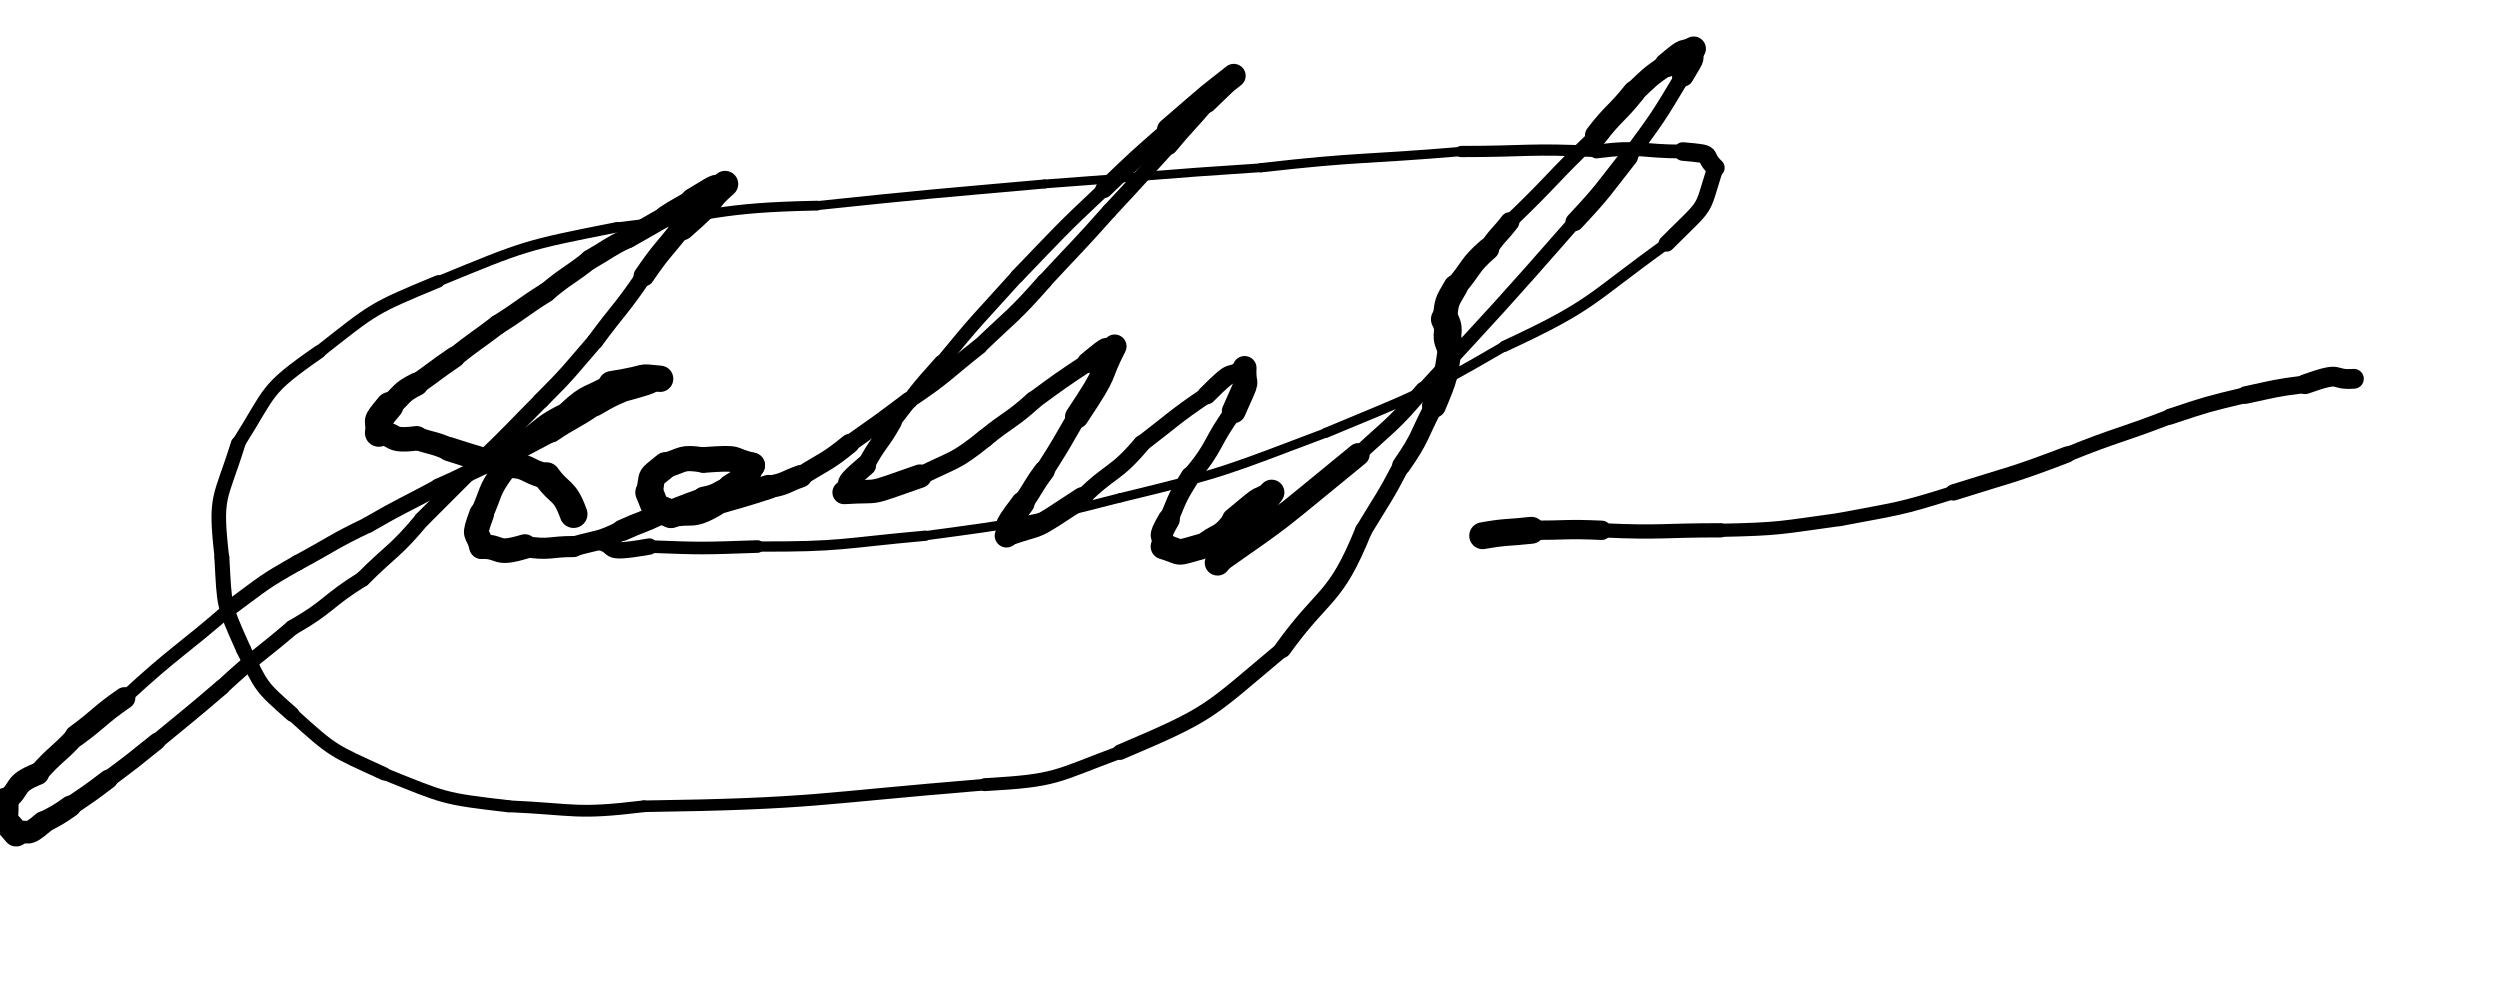 <svg xmlns="http://www.w3.org/2000/svg" xmlns:xlink="http://www.w3.org/1999/xlink" viewBox="0 0 462 186" width="462" height="186"><path d="M 106.000,95.000 C 104.319,90.298 103.500,91.500 101.000,88.000" stroke-width="5.134" stroke="black" fill="none" stroke-linecap="round"></path><path d="M 101.000,88.000 C 96.972,87.103 97.819,85.798 93.000,86.000" stroke-width="4.713" stroke="black" fill="none" stroke-linecap="round"></path><path d="M 93.000,86.000 C 87.982,84.557 87.972,84.603 83.000,83.000" stroke-width="4.460" stroke="black" fill="none" stroke-linecap="round"></path><path d="M 83.000,83.000 C 80.069,81.708 79.982,82.057 77.000,81.000" stroke-width="4.248" stroke="black" fill="none" stroke-linecap="round"></path><path d="M 77.000,81.000 C 71.419,81.703 73.569,80.208 70.000,80.000" stroke-width="4.526" stroke="black" fill="none" stroke-linecap="round"></path><path d="M 70.000,80.000 C 70.401,77.056 68.919,78.703 72.000,75.000" stroke-width="5.125" stroke="black" fill="none" stroke-linecap="round"></path><path d="M 72.000,75.000 C 74.440,72.920 73.901,72.556 77.000,71.000" stroke-width="4.296" stroke="black" fill="none" stroke-linecap="round"></path><path d="M 77.000,71.000 C 80.532,68.543 80.440,68.420 84.000,66.000" stroke-width="3.887" stroke="black" fill="none" stroke-linecap="round"></path><path d="M 84.000,66.000 C 87.917,62.882 88.032,63.043 92.000,60.000" stroke-width="3.639" stroke="black" fill="none" stroke-linecap="round"></path><path d="M 92.000,60.000 C 96.583,57.118 96.417,56.882 101.000,54.000" stroke-width="3.647" stroke="black" fill="none" stroke-linecap="round"></path><path d="M 101.000,54.000 C 104.848,50.768 105.083,51.118 109.000,48.000" stroke-width="3.573" stroke="black" fill="none" stroke-linecap="round"></path><path d="M 109.000,48.000 C 112.500,46.000 112.348,45.768 116.000,44.000" stroke-width="3.688" stroke="black" fill="none" stroke-linecap="round"></path><path d="M 116.000,44.000 C 119.518,42.031 119.500,42.000 123.000,40.000" stroke-width="3.776" stroke="black" fill="none" stroke-linecap="round"></path><path d="M 123.000,40.000 C 125.442,38.395 125.518,38.531 128.000,37.000" stroke-width="4.012" stroke="black" fill="none" stroke-linecap="round"></path><path d="M 128.000,37.000 C 134.372,33.069 130.942,35.395 134.000,34.000" stroke-width="4.454" stroke="black" fill="none" stroke-linecap="round"></path><path d="M 134.000,34.000 C 129.735,37.766 133.372,35.569 126.000,42.000" stroke-width="4.847" stroke="black" fill="none" stroke-linecap="round"></path><path d="M 126.000,42.000 C 122.455,46.466 122.235,46.266 119.000,51.000" stroke-width="3.831" stroke="black" fill="none" stroke-linecap="round"></path><path d="M 119.000,51.000 C 114.771,57.224 114.455,56.966 110.000,63.000" stroke-width="3.056" stroke="black" fill="none" stroke-linecap="round"></path><path d="M 110.000,63.000 C 105.131,68.625 105.271,68.724 100.000,74.000" stroke-width="3.017" stroke="black" fill="none" stroke-linecap="round"></path><path d="M 100.000,74.000 C 94.500,79.500 94.631,79.625 89.000,85.000" stroke-width="2.961" stroke="black" fill="none" stroke-linecap="round"></path><path d="M 89.000,85.000 C 83.500,90.500 83.500,90.500 78.000,96.000" stroke-width="2.944" stroke="black" fill="none" stroke-linecap="round"></path><path d="M 78.000,96.000 C 72.951,102.041 72.500,101.500 67.000,107.000" stroke-width="2.879" stroke="black" fill="none" stroke-linecap="round"></path><path d="M 67.000,107.000 C 60.259,111.185 60.951,112.041 54.000,116.000" stroke-width="2.844" stroke="black" fill="none" stroke-linecap="round"></path><path d="M 54.000,116.000 C 47.520,121.523 47.259,121.185 41.000,127.000" stroke-width="2.820" stroke="black" fill="none" stroke-linecap="round"></path><path d="M 41.000,127.000 C 35.070,132.086 35.020,132.023 29.000,137.000" stroke-width="2.897" stroke="black" fill="none" stroke-linecap="round"></path><path d="M 29.000,137.000 C 24.560,140.580 24.570,140.586 20.000,144.000" stroke-width="3.158" stroke="black" fill="none" stroke-linecap="round"></path><path d="M 20.000,144.000 C 16.576,146.616 16.560,146.580 13.000,149.000" stroke-width="3.541" stroke="black" fill="none" stroke-linecap="round"></path><path d="M 13.000,149.000 C 10.599,150.700 10.576,150.616 8.000,152.000" stroke-width="3.971" stroke="black" fill="none" stroke-linecap="round"></path><path d="M 8.000,152.000 C 4.610,154.920 5.599,153.200 3.000,154.000" stroke-width="4.177" stroke="black" fill="none" stroke-linecap="round"></path><path d="M 3.000,154.000 C 0.105,150.461 1.110,152.920 1.000,148.000" stroke-width="4.855" stroke="black" fill="none" stroke-linecap="round"></path><path d="M 1.000,148.000 C 4.133,145.646 2.105,144.961 7.000,143.000" stroke-width="4.108" stroke="black" fill="none" stroke-linecap="round"></path><path d="M 7.000,143.000 C 10.282,139.253 10.633,139.646 14.000,136.000" stroke-width="3.705" stroke="black" fill="none" stroke-linecap="round"></path><path d="M 14.000,136.000 C 18.609,132.634 18.282,132.253 23.000,129.000" stroke-width="4.025" stroke="black" fill="none" stroke-linecap="round"></path><path d="M 23.000,129.000 C 32.674,120.067 33.109,120.634 43.000,112.000" stroke-width="2.481" stroke="black" fill="none" stroke-linecap="round"></path><path d="M 43.000,112.000 C 48.823,107.706 48.674,107.567 55.000,104.000" stroke-width="2.898" stroke="black" fill="none" stroke-linecap="round"></path><path d="M 55.000,104.000 C 61.500,100.500 61.323,100.206 68.000,97.000" stroke-width="2.917" stroke="black" fill="none" stroke-linecap="round"></path><path d="M 68.000,97.000 C 74.401,93.300 74.500,93.500 81.000,90.000" stroke-width="2.982" stroke="black" fill="none" stroke-linecap="round"></path><path d="M 81.000,90.000 C 86.546,87.597 86.401,87.300 92.000,85.000" stroke-width="3.134" stroke="black" fill="none" stroke-linecap="round"></path><path d="M 92.000,85.000 C 97.119,82.712 97.046,82.597 102.000,80.000" stroke-width="3.256" stroke="black" fill="none" stroke-linecap="round"></path><path d="M 102.000,80.000 C 105.909,77.338 106.119,77.712 110.000,75.000" stroke-width="3.501" stroke="black" fill="none" stroke-linecap="round"></path><path d="M 110.000,75.000 C 112.912,73.287 112.909,73.338 116.000,72.000" stroke-width="3.812" stroke="black" fill="none" stroke-linecap="round"></path><path d="M 116.000,72.000 C 122.617,70.206 118.912,70.787 122.000,70.000" stroke-width="4.051" stroke="black" fill="none" stroke-linecap="round"></path><path d="M 122.000,70.000 C 117.163,69.531 121.117,69.706 113.000,71.000" stroke-width="4.856" stroke="black" fill="none" stroke-linecap="round"></path><path d="M 113.000,71.000 C 108.960,73.438 108.663,72.531 105.000,76.000" stroke-width="3.917" stroke="black" fill="none" stroke-linecap="round"></path><path d="M 105.000,76.000 C 99.898,78.426 100.460,78.938 96.000,82.000" stroke-width="3.569" stroke="black" fill="none" stroke-linecap="round"></path><path d="M 96.000,82.000 C 94.381,84.435 93.898,83.926 93.000,87.000" stroke-width="3.939" stroke="black" fill="none" stroke-linecap="round"></path><path d="M 93.000,87.000 C 90.197,90.810 90.881,90.935 89.000,95.000" stroke-width="4.267" stroke="black" fill="none" stroke-linecap="round"></path><path d="M 89.000,95.000 C 87.286,99.714 88.197,97.810 89.000,101.000" stroke-width="4.586" stroke="black" fill="none" stroke-linecap="round"></path><path d="M 89.000,101.000 C 93.000,101.000 91.286,102.714 97.000,101.000" stroke-width="4.545" stroke="black" fill="none" stroke-linecap="round"></path><path d="M 97.000,101.000 C 101.619,101.730 101.500,101.000 106.000,101.000" stroke-width="3.901" stroke="black" fill="none" stroke-linecap="round"></path><path d="M 106.000,101.000 C 110.562,99.664 110.619,100.230 115.000,98.000" stroke-width="3.693" stroke="black" fill="none" stroke-linecap="round"></path><path d="M 115.000,98.000 C 118.465,96.414 118.562,96.664 122.000,95.000" stroke-width="3.951" stroke="black" fill="none" stroke-linecap="round"></path><path d="M 122.000,95.000 C 126.013,93.533 125.965,93.414 130.000,92.000" stroke-width="3.748" stroke="black" fill="none" stroke-linecap="round"></path><path d="M 130.000,92.000 C 132.805,91.463 132.513,91.033 135.000,90.000" stroke-width="4.100" stroke="black" fill="none" stroke-linecap="round"></path><path d="M 135.000,90.000 C 139.961,86.961 137.305,88.463 139.000,86.000" stroke-width="4.717" stroke="black" fill="none" stroke-linecap="round"></path><path d="M 139.000,86.000 C 134.492,85.000 137.461,84.461 130.000,85.000" stroke-width="4.749" stroke="black" fill="none" stroke-linecap="round"></path><path d="M 130.000,85.000 C 125.740,84.356 126.492,85.000 123.000,86.000" stroke-width="4.649" stroke="black" fill="none" stroke-linecap="round"></path><path d="M 123.000,86.000 C 119.746,88.716 120.740,87.356 120.000,91.000" stroke-width="4.907" stroke="black" fill="none" stroke-linecap="round"></path><path d="M 120.000,91.000 C 121.559,94.593 120.246,93.216 124.000,95.000" stroke-width="5.192" stroke="black" fill="none" stroke-linecap="round"></path><path d="M 124.000,95.000 C 128.028,94.103 127.559,95.593 132.000,93.000" stroke-width="4.969" stroke="black" fill="none" stroke-linecap="round"></path><path d="M 132.000,93.000 C 137.018,91.557 137.028,91.603 142.000,90.000" stroke-width="4.461" stroke="black" fill="none" stroke-linecap="round"></path><path d="M 142.000,90.000 C 145.233,89.476 145.018,89.057 148.000,88.000" stroke-width="4.151" stroke="black" fill="none" stroke-linecap="round"></path><path d="M 148.000,88.000 C 152.570,85.101 152.733,85.476 157.000,82.000" stroke-width="3.625" stroke="black" fill="none" stroke-linecap="round"></path><path d="M 157.000,82.000 C 162.560,78.080 162.570,78.101 168.000,74.000" stroke-width="3.195" stroke="black" fill="none" stroke-linecap="round"></path><path d="M 168.000,74.000 C 174.857,69.406 174.560,69.080 181.000,64.000" stroke-width="2.955" stroke="black" fill="none" stroke-linecap="round"></path><path d="M 181.000,64.000 C 187.125,58.120 187.357,58.406 193.000,52.000" stroke-width="2.856" stroke="black" fill="none" stroke-linecap="round"></path><path d="M 193.000,52.000 C 199.011,45.510 199.125,45.620 205.000,39.000" stroke-width="2.785" stroke="black" fill="none" stroke-linecap="round"></path><path d="M 205.000,39.000 C 210.555,33.050 210.511,33.010 216.000,27.000" stroke-width="2.787" stroke="black" fill="none" stroke-linecap="round"></path><path d="M 216.000,27.000 C 219.397,22.903 219.555,23.050 223.000,19.000" stroke-width="3.227" stroke="black" fill="none" stroke-linecap="round"></path><path d="M 223.000,19.000 C 229.091,13.221 225.397,16.403 228.000,14.000" stroke-width="3.755" stroke="black" fill="none" stroke-linecap="round"></path><path d="M 228.000,14.000 C 221.876,18.858 225.591,15.721 216.000,24.000" stroke-width="4.396" stroke="black" fill="none" stroke-linecap="round"></path><path d="M 216.000,24.000 C 209.858,29.351 209.876,29.358 204.000,35.000" stroke-width="3.207" stroke="black" fill="none" stroke-linecap="round"></path><path d="M 204.000,35.000 C 195.734,42.751 195.858,42.851 188.000,51.000" stroke-width="2.607" stroke="black" fill="none" stroke-linecap="round"></path><path d="M 188.000,51.000 C 180.892,58.909 180.734,58.751 174.000,67.000" stroke-width="2.531" stroke="black" fill="none" stroke-linecap="round"></path><path d="M 174.000,67.000 C 169.207,72.290 169.392,72.409 165.000,78.000" stroke-width="2.829" stroke="black" fill="none" stroke-linecap="round"></path><path d="M 165.000,78.000 C 162.681,82.128 162.207,81.790 160.000,86.000" stroke-width="3.291" stroke="black" fill="none" stroke-linecap="round"></path><path d="M 160.000,86.000 C 154.455,90.691 158.181,88.628 156.000,91.000" stroke-width="3.810" stroke="black" fill="none" stroke-linecap="round"></path><path d="M 156.000,91.000 C 163.402,90.538 159.455,91.691 170.000,88.000" stroke-width="4.344" stroke="black" fill="none" stroke-linecap="round"></path><path d="M 170.000,88.000 C 176.233,84.845 176.402,85.538 182.000,81.000" stroke-width="3.388" stroke="black" fill="none" stroke-linecap="round"></path><path d="M 182.000,81.000 C 186.412,77.381 186.733,77.845 191.000,74.000" stroke-width="3.373" stroke="black" fill="none" stroke-linecap="round"></path><path d="M 191.000,74.000 C 195.925,70.384 195.912,70.381 201.000,67.000" stroke-width="3.303" stroke="black" fill="none" stroke-linecap="round"></path><path d="M 201.000,67.000 C 206.283,62.584 203.425,65.384 206.000,64.000" stroke-width="3.877" stroke="black" fill="none" stroke-linecap="round"></path><path d="M 206.000,64.000 C 202.632,70.575 205.283,67.584 199.000,77.000" stroke-width="4.370" stroke="black" fill="none" stroke-linecap="round"></path><path d="M 199.000,77.000 C 196.090,82.057 196.132,82.075 193.000,87.000" stroke-width="3.524" stroke="black" fill="none" stroke-linecap="round"></path><path d="M 193.000,87.000 C 190.813,89.892 191.090,90.057 189.000,93.000" stroke-width="3.854" stroke="black" fill="none" stroke-linecap="round"></path><path d="M 189.000,93.000 C 184.350,99.150 187.313,95.892 186.000,99.000" stroke-width="4.363" stroke="black" fill="none" stroke-linecap="round"></path><path d="M 186.000,99.000 C 193.589,96.360 189.850,98.650 200.000,92.000" stroke-width="3.965" stroke="black" fill="none" stroke-linecap="round"></path><path d="M 200.000,92.000 C 205.276,86.729 206.089,87.860 211.000,82.000" stroke-width="3.167" stroke="black" fill="none" stroke-linecap="round"></path><path d="M 211.000,82.000 C 216.962,77.449 216.776,77.229 223.000,73.000" stroke-width="3.040" stroke="black" fill="none" stroke-linecap="round"></path><path d="M 223.000,73.000 C 228.724,67.234 226.462,70.449 230.000,68.000" stroke-width="3.448" stroke="black" fill="none" stroke-linecap="round"></path><path d="M 230.000,68.000 C 229.819,72.362 231.224,68.734 228.000,76.000" stroke-width="4.410" stroke="black" fill="none" stroke-linecap="round"></path><path d="M 228.000,76.000 C 223.703,81.828 224.819,82.362 220.000,88.000" stroke-width="3.282" stroke="black" fill="none" stroke-linecap="round"></path><path d="M 220.000,88.000 C 217.592,91.860 217.703,91.828 216.000,96.000" stroke-width="3.555" stroke="black" fill="none" stroke-linecap="round"></path><path d="M 216.000,96.000 C 213.736,99.946 215.092,98.360 215.000,101.000" stroke-width="4.062" stroke="black" fill="none" stroke-linecap="round"></path><path d="M 215.000,101.000 C 218.928,102.182 216.736,102.446 222.000,101.000" stroke-width="4.719" stroke="black" fill="none" stroke-linecap="round"></path><path d="M 222.000,101.000 C 224.907,98.379 225.428,99.682 228.000,96.000" stroke-width="4.078" stroke="black" fill="none" stroke-linecap="round"></path><path d="M 228.000,96.000 C 234.769,90.306 231.407,93.379 235.000,91.000" stroke-width="4.340" stroke="black" fill="none" stroke-linecap="round"></path><path d="M 235.000,91.000 C 232.048,95.037 235.269,91.806 229.000,99.000" stroke-width="4.714" stroke="black" fill="none" stroke-linecap="round"></path><path d="M 229.000,99.000 C 223.203,105.225 227.048,101.537 225.000,104.000" stroke-width="4.728" stroke="black" fill="none" stroke-linecap="round"></path><path d="M 225.000,104.000 C 238.478,94.545 234.203,97.725 251.000,84.000" stroke-width="4.218" stroke="black" fill="none" stroke-linecap="round"></path><path d="M 251.000,84.000 C 257.222,78.211 257.478,78.545 263.000,72.000" stroke-width="2.887" stroke="black" fill="none" stroke-linecap="round"></path><path d="M 263.000,72.000 C 277.171,56.648 277.222,56.711 291.000,41.000" stroke-width="2.559" stroke="black" fill="none" stroke-linecap="round"></path><path d="M 291.000,41.000 C 296.358,35.267 296.171,35.148 301.000,29.000" stroke-width="3.399" stroke="black" fill="none" stroke-linecap="round"></path><path d="M 301.000,29.000 C 306.380,21.700 306.358,21.767 311.000,14.000" stroke-width="2.901" stroke="black" fill="none" stroke-linecap="round"></path><path d="M 311.000,14.000 C 313.720,9.480 312.380,11.700 313.000,9.000" stroke-width="4.019" stroke="black" fill="none" stroke-linecap="round"></path><path d="M 313.000,9.000 C 310.351,10.290 312.220,8.480 308.000,12.000" stroke-width="4.509" stroke="black" fill="none" stroke-linecap="round"></path><path d="M 308.000,12.000 C 304.753,14.247 304.851,14.290 302.000,17.000" stroke-width="3.973" stroke="black" fill="none" stroke-linecap="round"></path><path d="M 302.000,17.000 C 298.676,21.164 298.253,20.747 295.000,25.000" stroke-width="4.186" stroke="black" fill="none" stroke-linecap="round"></path><path d="M 295.000,25.000 C 286.794,32.816 287.176,33.164 279.000,41.000" stroke-width="2.687" stroke="black" fill="none" stroke-linecap="round"></path><path d="M 279.000,41.000 C 277.049,43.541 276.794,43.316 275.000,46.000" stroke-width="3.567" stroke="black" fill="none" stroke-linecap="round"></path><path d="M 275.000,46.000 C 271.372,49.145 272.049,49.541 269.000,53.000" stroke-width="4.110" stroke="black" fill="none" stroke-linecap="round"></path><path d="M 269.000,53.000 C 267.277,55.955 267.372,55.645 267.000,59.000" stroke-width="4.504" stroke="black" fill="none" stroke-linecap="round"></path><path d="M 267.000,59.000 C 268.309,61.528 266.777,61.455 268.000,64.000" stroke-width="5.122" stroke="black" fill="none" stroke-linecap="round"></path><path d="M 268.000,64.000 C 267.144,69.759 267.309,69.528 265.000,75.000" stroke-width="4.425" stroke="black" fill="none" stroke-linecap="round"></path><path d="M 265.000,75.000 C 262.082,80.547 262.644,80.759 259.000,86.000" stroke-width="3.452" stroke="black" fill="none" stroke-linecap="round"></path><path d="M 259.000,86.000 C 255.771,92.171 255.582,92.047 252.000,98.000" stroke-width="3.131" stroke="black" fill="none" stroke-linecap="round"></path><path d="M 252.000,98.000 C 246.642,111.215 244.771,109.171 237.000,120.000" stroke-width="3.147" stroke="black" fill="none" stroke-linecap="round"></path><path d="M 237.000,120.000 C 222.951,131.749 224.142,131.715 207.000,139.000" stroke-width="2.859" stroke="black" fill="none" stroke-linecap="round"></path><path d="M 207.000,139.000 C 194.734,143.553 195.451,144.249 182.000,145.000" stroke-width="2.395" stroke="black" fill="none" stroke-linecap="round"></path><path d="M 182.000,145.000 C 150.518,147.567 150.734,148.553 119.000,149.000" stroke-width="2.137" stroke="black" fill="none" stroke-linecap="round"></path><path d="M 119.000,149.000 C 106.303,150.538 106.518,149.567 94.000,149.000" stroke-width="2.177" stroke="black" fill="none" stroke-linecap="round"></path><path d="M 94.000,149.000 C 81.800,147.590 82.303,147.538 71.000,143.000" stroke-width="2.237" stroke="black" fill="none" stroke-linecap="round"></path><path d="M 71.000,143.000 C 61.468,138.606 61.800,139.090 54.000,132.000" stroke-width="2.458" stroke="black" fill="none" stroke-linecap="round"></path><path d="M 54.000,132.000 C 48.003,126.700 48.468,127.106 45.000,120.000" stroke-width="2.754" stroke="black" fill="none" stroke-linecap="round"></path><path d="M 45.000,120.000 C 41.226,111.579 41.503,112.200 41.000,103.000" stroke-width="2.768" stroke="black" fill="none" stroke-linecap="round"></path><path d="M 41.000,103.000 C 39.650,91.184 40.726,92.579 44.000,82.000" stroke-width="2.690" stroke="black" fill="none" stroke-linecap="round"></path><path d="M 44.000,82.000 C 50.303,72.052 48.650,72.184 59.000,65.000" stroke-width="2.488" stroke="black" fill="none" stroke-linecap="round"></path><path d="M 59.000,65.000 C 69.295,56.895 68.803,57.052 81.000,52.000" stroke-width="2.314" stroke="black" fill="none" stroke-linecap="round"></path><path d="M 81.000,52.000 C 97.167,45.367 96.795,45.395 114.000,42.000" stroke-width="1.915" stroke="black" fill="none" stroke-linecap="round"></path><path d="M 114.000,42.000 C 132.487,39.875 132.167,38.367 151.000,38.000" stroke-width="1.807" stroke="black" fill="none" stroke-linecap="round"></path><path d="M 151.000,38.000 C 171.982,35.794 171.987,35.875 193.000,34.000" stroke-width="1.668" stroke="black" fill="none" stroke-linecap="round"></path><path d="M 193.000,34.000 C 213.005,32.558 212.982,32.294 233.000,31.000" stroke-width="1.623" stroke="black" fill="none" stroke-linecap="round"></path><path d="M 233.000,31.000 C 251.476,28.896 251.505,29.558 270.000,28.000" stroke-width="1.721" stroke="black" fill="none" stroke-linecap="round"></path><path d="M 270.000,28.000 C 282.500,28.000 282.476,27.396 295.000,28.000" stroke-width="2.076" stroke="black" fill="none" stroke-linecap="round"></path><path d="M 295.000,28.000 C 303.249,26.943 303.000,28.000 311.000,28.000" stroke-width="2.542" stroke="black" fill="none" stroke-linecap="round"></path><path d="M 311.000,28.000 C 317.431,28.558 314.249,28.443 317.000,31.000" stroke-width="3.430" stroke="black" fill="none" stroke-linecap="round"></path><path d="M 317.000,31.000 C 314.223,39.735 315.931,37.058 308.000,45.000" stroke-width="2.996" stroke="black" fill="none" stroke-linecap="round"></path><path d="M 308.000,45.000 C 293.496,55.391 294.723,56.235 278.000,64.000" stroke-width="2.064" stroke="black" fill="none" stroke-linecap="round"></path><path d="M 278.000,64.000 C 262.013,73.290 261.996,72.891 245.000,80.000" stroke-width="1.858" stroke="black" fill="none" stroke-linecap="round"></path><path d="M 245.000,80.000 C 226.268,87.053 226.513,87.290 207.000,92.000" stroke-width="1.731" stroke="black" fill="none" stroke-linecap="round"></path><path d="M 207.000,92.000 C 189.137,96.564 189.268,96.553 171.000,99.000" stroke-width="1.715" stroke="black" fill="none" stroke-linecap="round"></path><path d="M 171.000,99.000 C 155.513,100.392 155.637,101.064 140.000,101.000" stroke-width="1.898" stroke="black" fill="none" stroke-linecap="round"></path><path d="M 140.000,101.000 C 129.983,101.333 130.013,101.392 120.000,101.000" stroke-width="2.332" stroke="black" fill="none" stroke-linecap="round"></path><path d="M 120.000,101.000 C 110.194,102.720 114.983,100.833 110.000,100.000" stroke-width="3.019" stroke="black" fill="none" stroke-linecap="round"></path><path d="M 274.000,99.000 C 278.484,98.205 278.500,98.500 283.000,98.000" stroke-width="4.969" stroke="black" fill="none" stroke-linecap="round"></path><path d="M 283.000,98.000 C 289.500,98.000 289.484,97.705 296.000,98.000" stroke-width="3.572" stroke="black" fill="none" stroke-linecap="round"></path><path d="M 296.000,98.000 C 307.023,98.499 307.000,98.000 318.000,98.000" stroke-width="2.635" stroke="black" fill="none" stroke-linecap="round"></path><path d="M 318.000,98.000 C 329.126,97.770 329.023,97.499 340.000,96.000" stroke-width="2.438" stroke="black" fill="none" stroke-linecap="round"></path><path d="M 340.000,96.000 C 350.632,93.962 350.626,94.270 361.000,91.000" stroke-width="2.466" stroke="black" fill="none" stroke-linecap="round"></path><path d="M 361.000,91.000 C 371.555,87.656 371.632,87.962 382.000,84.000" stroke-width="3.010" stroke="black" fill="none" stroke-linecap="round"></path><path d="M 382.000,84.000 C 391.402,80.199 391.555,80.656 401.000,77.000" stroke-width="2.747" stroke="black" fill="none" stroke-linecap="round"></path><path d="M 401.000,77.000 C 407.929,74.697 407.902,74.699 415.000,73.000" stroke-width="2.939" stroke="black" fill="none" stroke-linecap="round"></path><path d="M 415.000,73.000 C 420.475,71.829 420.429,71.697 426.000,71.000" stroke-width="3.243" stroke="black" fill="none" stroke-linecap="round"></path><path d="M 426.000,71.000 C 433.370,68.370 430.475,70.329 435.000,70.000" stroke-width="3.659" stroke="black" fill="none" stroke-linecap="round"></path></svg>